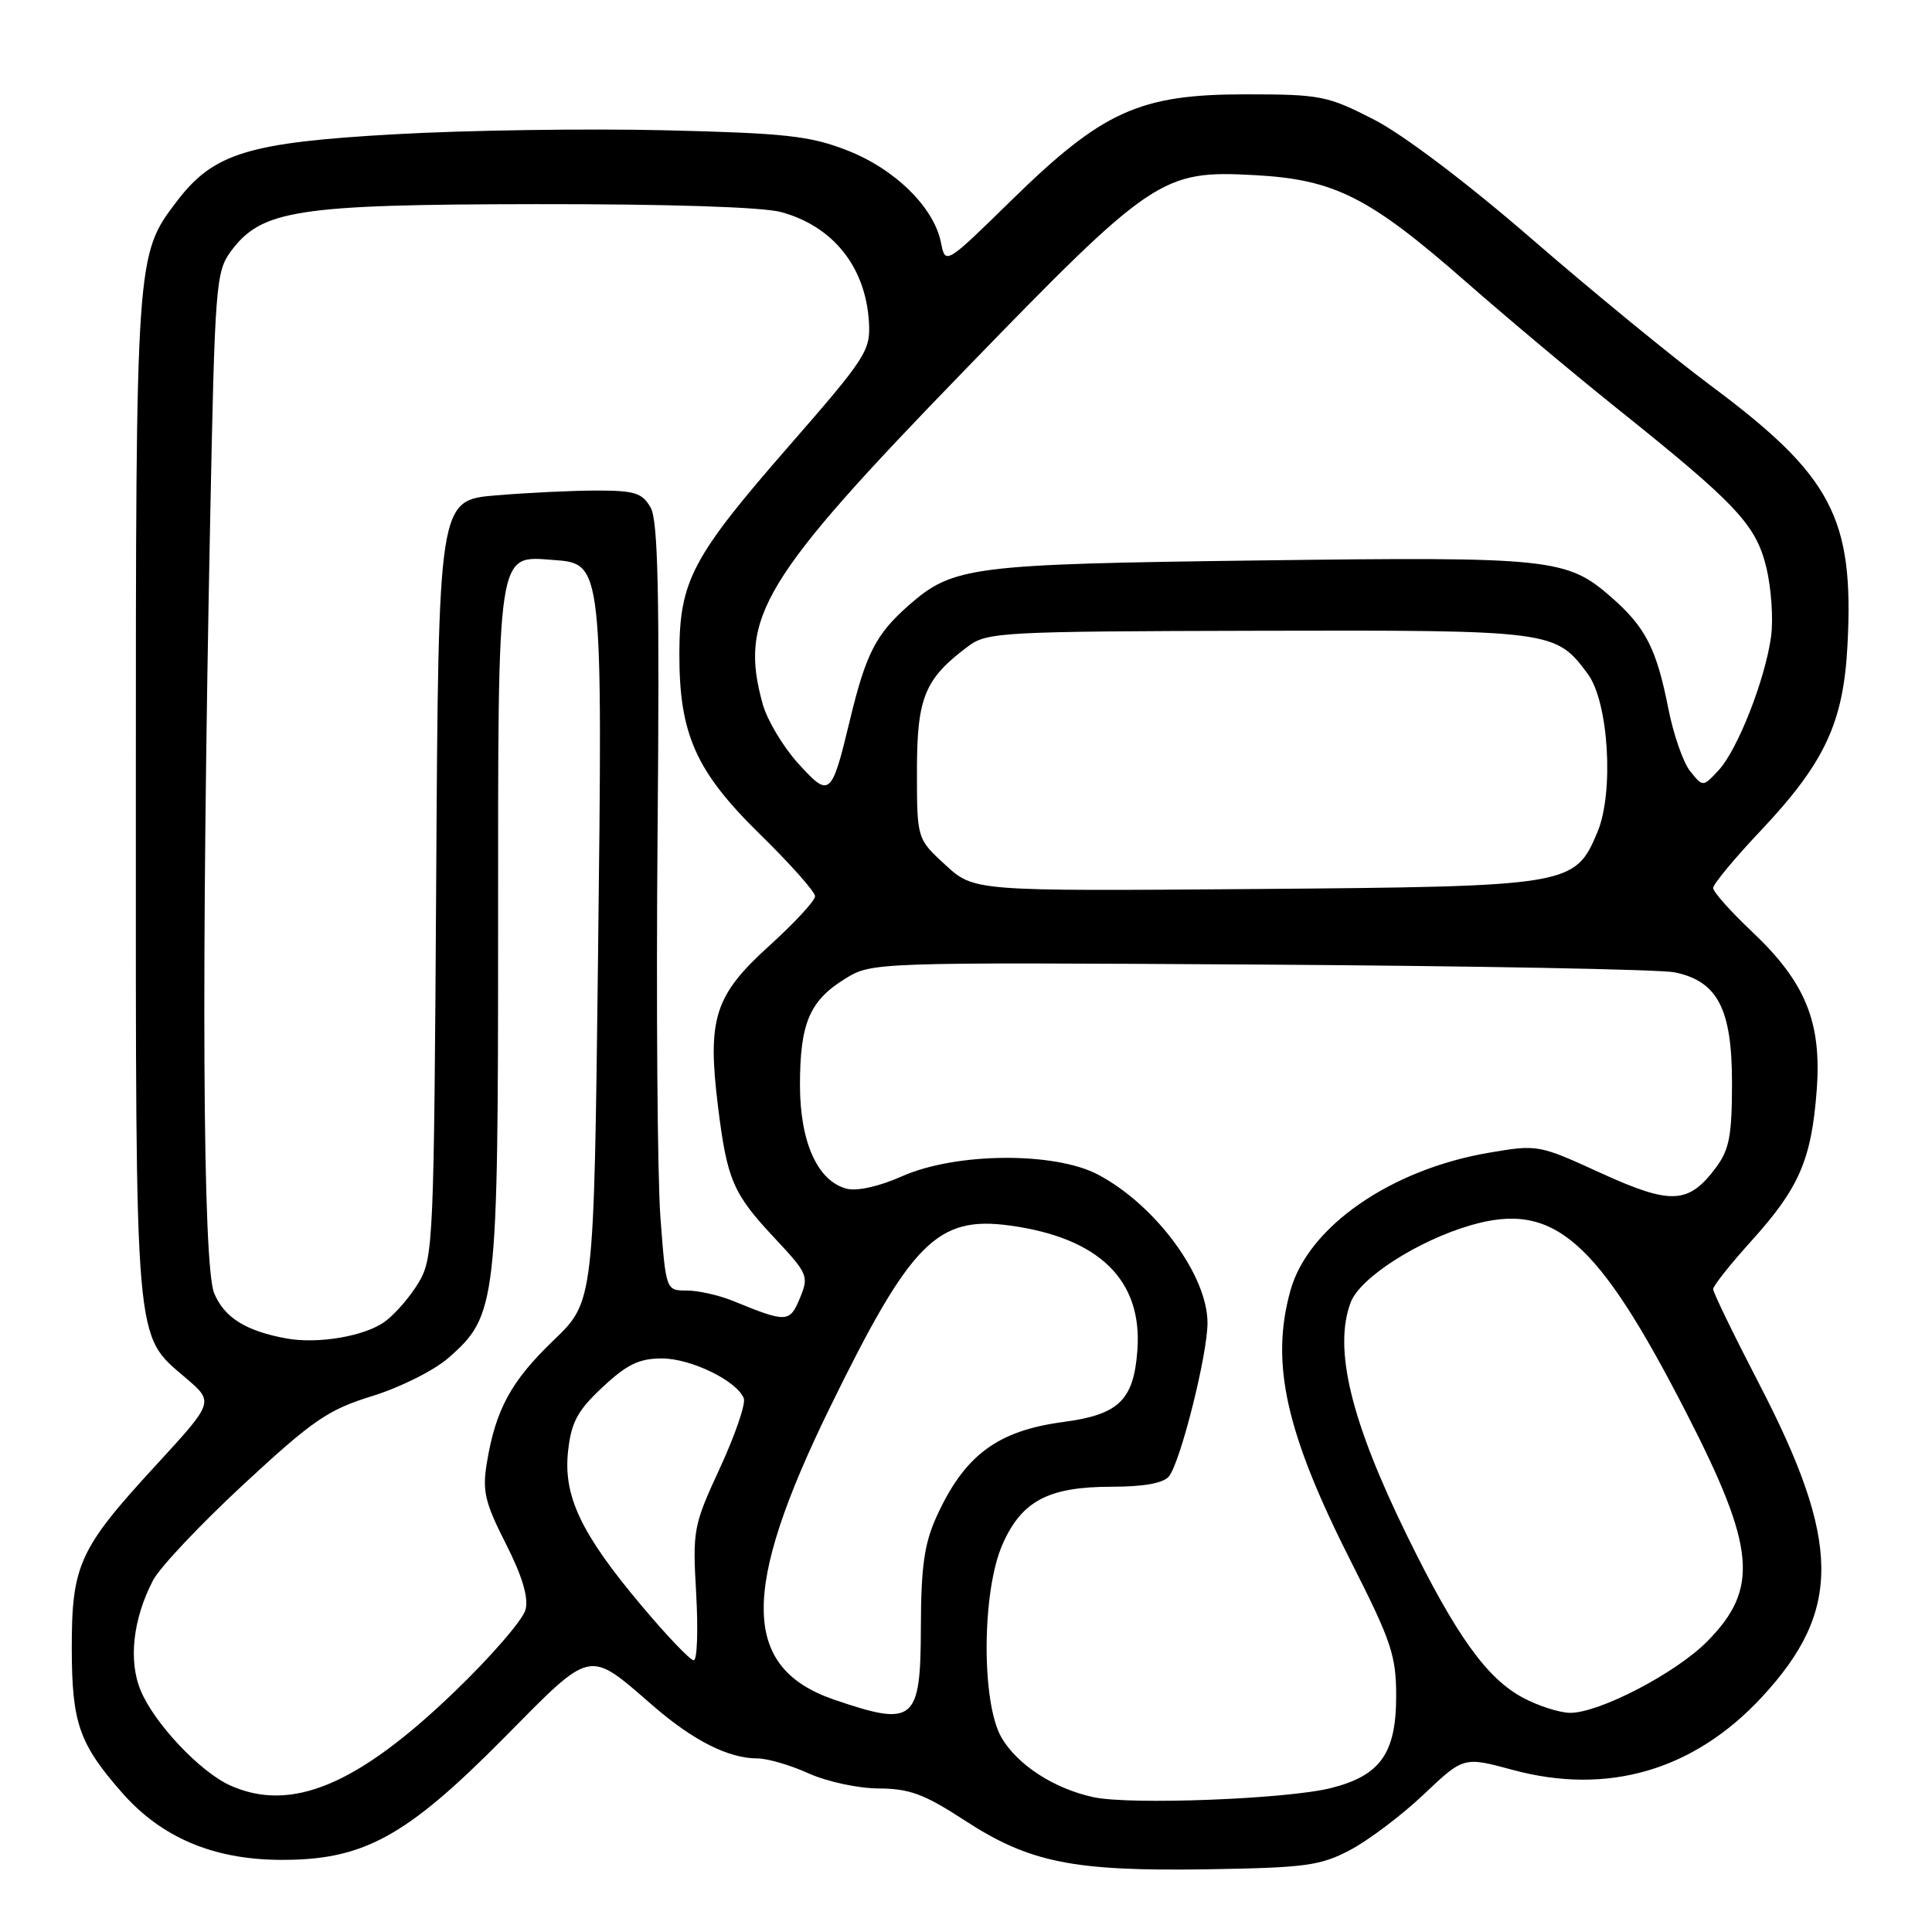 <?xml version="1.0" encoding="UTF-8" standalone="no"?>
<!DOCTYPE svg PUBLIC "-//W3C//DTD SVG 1.1//EN" "http://www.w3.org/Graphics/SVG/1.1/DTD/svg11.dtd" >
<svg xmlns="http://www.w3.org/2000/svg" xmlns:xlink="http://www.w3.org/1999/xlink" version="1.1" viewBox="0 0 256 256">
 <g >
 <path fill="currentColor"
d=" M 178.93 245.12 C 181.36 243.83 185.74 240.53 188.65 237.77 C 193.94 232.76 193.94 232.76 200.44 234.52 C 213.04 237.93 224.47 234.58 233.48 224.85 C 244.07 213.40 243.98 204.33 233.04 183.26 C 229.72 176.85 227.00 171.25 227.00 170.82 C 227.00 170.38 229.30 167.49 232.10 164.39 C 238.38 157.45 240.03 153.65 240.72 144.50 C 241.41 135.43 239.25 130.15 232.11 123.41 C 229.30 120.76 227.00 118.17 227.00 117.66 C 227.00 117.16 229.85 113.72 233.34 110.03 C 241.78 101.07 244.27 95.76 244.80 85.50 C 245.69 68.60 242.75 63.04 226.56 51.00 C 221.58 47.29 211.00 38.62 203.05 31.73 C 194.41 24.24 185.97 17.86 182.07 15.85 C 175.88 12.68 174.98 12.50 165.02 12.50 C 150.99 12.50 146.10 14.71 134.00 26.56 C 125.27 35.10 125.27 35.10 124.68 32.13 C 123.74 27.45 118.54 22.35 112.19 19.90 C 107.26 17.99 104.01 17.64 88.00 17.26 C 77.83 17.02 61.77 17.25 52.32 17.79 C 32.90 18.88 28.30 20.29 23.45 26.65 C 18.00 33.80 18.00 33.81 18.00 105.69 C 18.00 179.43 17.76 176.70 24.69 182.65 C 28.35 185.79 28.35 185.79 20.68 194.13 C 10.46 205.24 9.50 207.34 9.51 218.50 C 9.53 228.32 10.49 231.07 16.18 237.55 C 21.36 243.45 28.20 246.37 37.00 246.44 C 48.10 246.53 53.74 243.46 66.84 230.22 C 78.59 218.34 77.84 218.50 86.55 226.04 C 91.87 230.65 96.54 233.00 100.36 233.00 C 101.69 233.00 104.74 233.89 107.14 234.98 C 109.56 236.07 113.70 236.97 116.43 236.98 C 120.51 237.00 122.47 237.72 127.82 241.21 C 136.42 246.81 142.19 247.97 160.00 247.69 C 173.02 247.48 174.95 247.22 178.93 245.12 Z  M 144.91 238.14 C 139.67 237.01 134.84 233.88 132.71 230.25 C 130.02 225.64 130.09 210.84 132.84 204.63 C 135.39 198.86 138.93 197.00 147.33 197.00 C 151.52 197.00 154.15 196.53 154.88 195.64 C 156.40 193.81 160.00 179.51 160.00 175.29 C 160.00 169.02 153.18 159.75 145.57 155.68 C 139.81 152.59 126.64 152.69 119.51 155.87 C 116.59 157.18 113.58 157.86 112.23 157.52 C 108.35 156.55 106.01 151.38 106.00 143.80 C 106.00 135.63 107.26 132.62 111.92 129.73 C 115.50 127.50 115.50 127.50 167.00 127.81 C 195.32 127.99 220.03 128.45 221.91 128.84 C 227.60 130.02 229.50 133.69 229.50 143.50 C 229.50 150.42 229.14 152.33 227.40 154.67 C 223.75 159.58 221.44 159.69 212.11 155.43 C 203.87 151.66 203.74 151.64 197.25 152.75 C 184.24 154.98 173.33 162.56 170.99 171.00 C 168.30 180.66 170.38 189.91 179.11 207.11 C 184.35 217.45 185.00 219.38 185.00 224.73 C 185.00 232.33 182.91 235.28 176.35 236.93 C 170.55 238.39 149.79 239.19 144.91 238.14 Z  M 30.50 236.58 C 26.52 234.79 20.45 228.36 18.64 224.00 C 16.99 220.05 17.62 214.50 20.28 209.40 C 21.17 207.69 26.58 201.96 32.30 196.66 C 41.51 188.13 43.47 186.79 49.37 184.97 C 53.05 183.83 57.56 181.57 59.43 179.92 C 65.83 174.31 66.00 172.82 66.00 123.04 C 66.00 72.23 65.79 73.65 73.34 74.20 C 79.86 74.67 79.86 74.67 79.24 126.98 C 78.70 172.47 78.70 172.47 73.35 177.60 C 67.71 183.02 65.68 186.75 64.51 193.84 C 63.89 197.57 64.25 199.08 67.02 204.54 C 69.20 208.83 70.05 211.67 69.64 213.28 C 69.31 214.60 65.10 219.48 60.27 224.12 C 47.40 236.53 38.60 240.21 30.50 236.58 Z  M 110.52 225.21 C 98.25 221.00 98.11 210.75 109.97 186.50 C 120.68 164.60 124.17 161.07 133.81 162.39 C 145.65 164.01 151.40 169.63 150.71 178.92 C 150.22 185.54 148.26 187.44 140.90 188.42 C 132.14 189.58 127.78 192.84 124.08 201.00 C 122.47 204.57 122.04 207.60 122.02 215.64 C 121.99 228.15 121.15 228.85 110.52 225.21 Z  M 201.86 224.99 C 197.02 222.43 192.96 216.77 186.45 203.50 C 178.97 188.24 176.66 178.67 178.98 172.56 C 180.21 169.31 187.87 164.40 194.85 162.36 C 205.86 159.15 211.61 164.15 223.45 187.21 C 232.64 205.11 233.13 210.49 226.23 217.48 C 222.06 221.71 211.83 227.02 208.00 226.96 C 206.62 226.93 203.86 226.05 201.86 224.99 Z  M 85.05 212.81 C 76.98 203.23 74.60 198.22 75.28 192.22 C 75.71 188.41 76.54 186.89 79.86 183.79 C 83.08 180.78 84.71 180.00 87.71 180.00 C 91.58 180.01 97.67 182.98 98.56 185.30 C 98.83 186.01 97.41 190.15 95.40 194.51 C 91.87 202.15 91.76 202.71 92.25 211.21 C 92.52 216.04 92.38 220.00 91.92 220.00 C 91.47 220.00 88.37 216.77 85.05 212.81 Z  M 38.00 177.36 C 32.59 176.38 29.73 174.60 28.38 171.36 C 26.85 167.70 26.65 128.50 27.86 68.32 C 28.47 37.84 28.61 35.99 30.58 33.32 C 34.64 27.81 39.30 27.09 71.00 27.05 C 88.58 27.03 101.03 27.43 103.50 28.10 C 110.40 29.98 114.71 35.38 115.14 42.70 C 115.36 46.46 114.76 47.39 104.55 59.09 C 91.73 73.78 90.05 76.95 90.02 86.50 C 89.98 97.26 92.18 102.21 100.75 110.59 C 104.74 114.50 108.00 118.17 108.00 118.76 C 108.00 119.35 105.24 122.33 101.87 125.38 C 94.68 131.89 93.70 134.99 95.14 146.63 C 96.35 156.36 97.11 158.14 102.61 164.02 C 107.07 168.78 107.20 169.10 105.99 172.01 C 104.64 175.28 104.24 175.29 97.13 172.38 C 95.27 171.62 92.51 171.00 91.00 171.00 C 88.24 171.00 88.24 171.00 87.51 161.31 C 87.11 155.98 86.94 133.14 87.13 110.56 C 87.41 78.58 87.20 69.00 86.21 67.25 C 85.11 65.32 84.10 65.00 79.12 65.00 C 75.92 65.00 69.88 65.29 65.70 65.64 C 58.10 66.28 58.10 66.28 57.80 116.39 C 57.51 164.41 57.42 166.64 55.50 169.90 C 54.40 171.76 52.38 174.11 51.00 175.12 C 48.36 177.05 42.18 178.11 38.00 177.36 Z  M 125.28 114.62 C 121.50 111.15 121.50 111.15 121.50 102.15 C 121.50 92.42 122.52 89.94 128.28 85.64 C 130.80 83.76 132.67 83.66 166.72 83.58 C 205.76 83.49 206.13 83.54 210.39 89.30 C 213.15 93.02 213.88 104.96 211.68 110.23 C 208.69 117.38 208.16 117.46 166.28 117.80 C 129.07 118.09 129.07 118.09 125.28 114.62 Z  M 105.73 101.12 C 103.75 98.93 101.66 95.42 101.07 93.32 C 97.88 81.84 100.95 76.76 127.77 49.10 C 152.77 23.32 153.95 22.53 166.32 23.21 C 176.85 23.79 181.44 26.11 194.28 37.37 C 199.66 42.09 208.66 49.63 214.28 54.13 C 230.14 66.82 232.69 69.54 234.06 75.24 C 234.71 77.96 234.99 82.08 234.67 84.38 C 233.89 90.06 230.23 99.38 227.71 102.08 C 225.65 104.29 225.65 104.29 223.97 102.21 C 223.04 101.07 221.73 97.30 221.05 93.83 C 219.50 85.97 218.05 83.13 213.57 79.19 C 207.62 73.97 205.68 73.76 166.95 74.26 C 128.60 74.75 126.30 75.05 120.42 80.20 C 116.05 84.04 114.73 86.62 112.59 95.53 C 110.17 105.58 109.93 105.77 105.73 101.12 Z "/>
</g>
</svg>